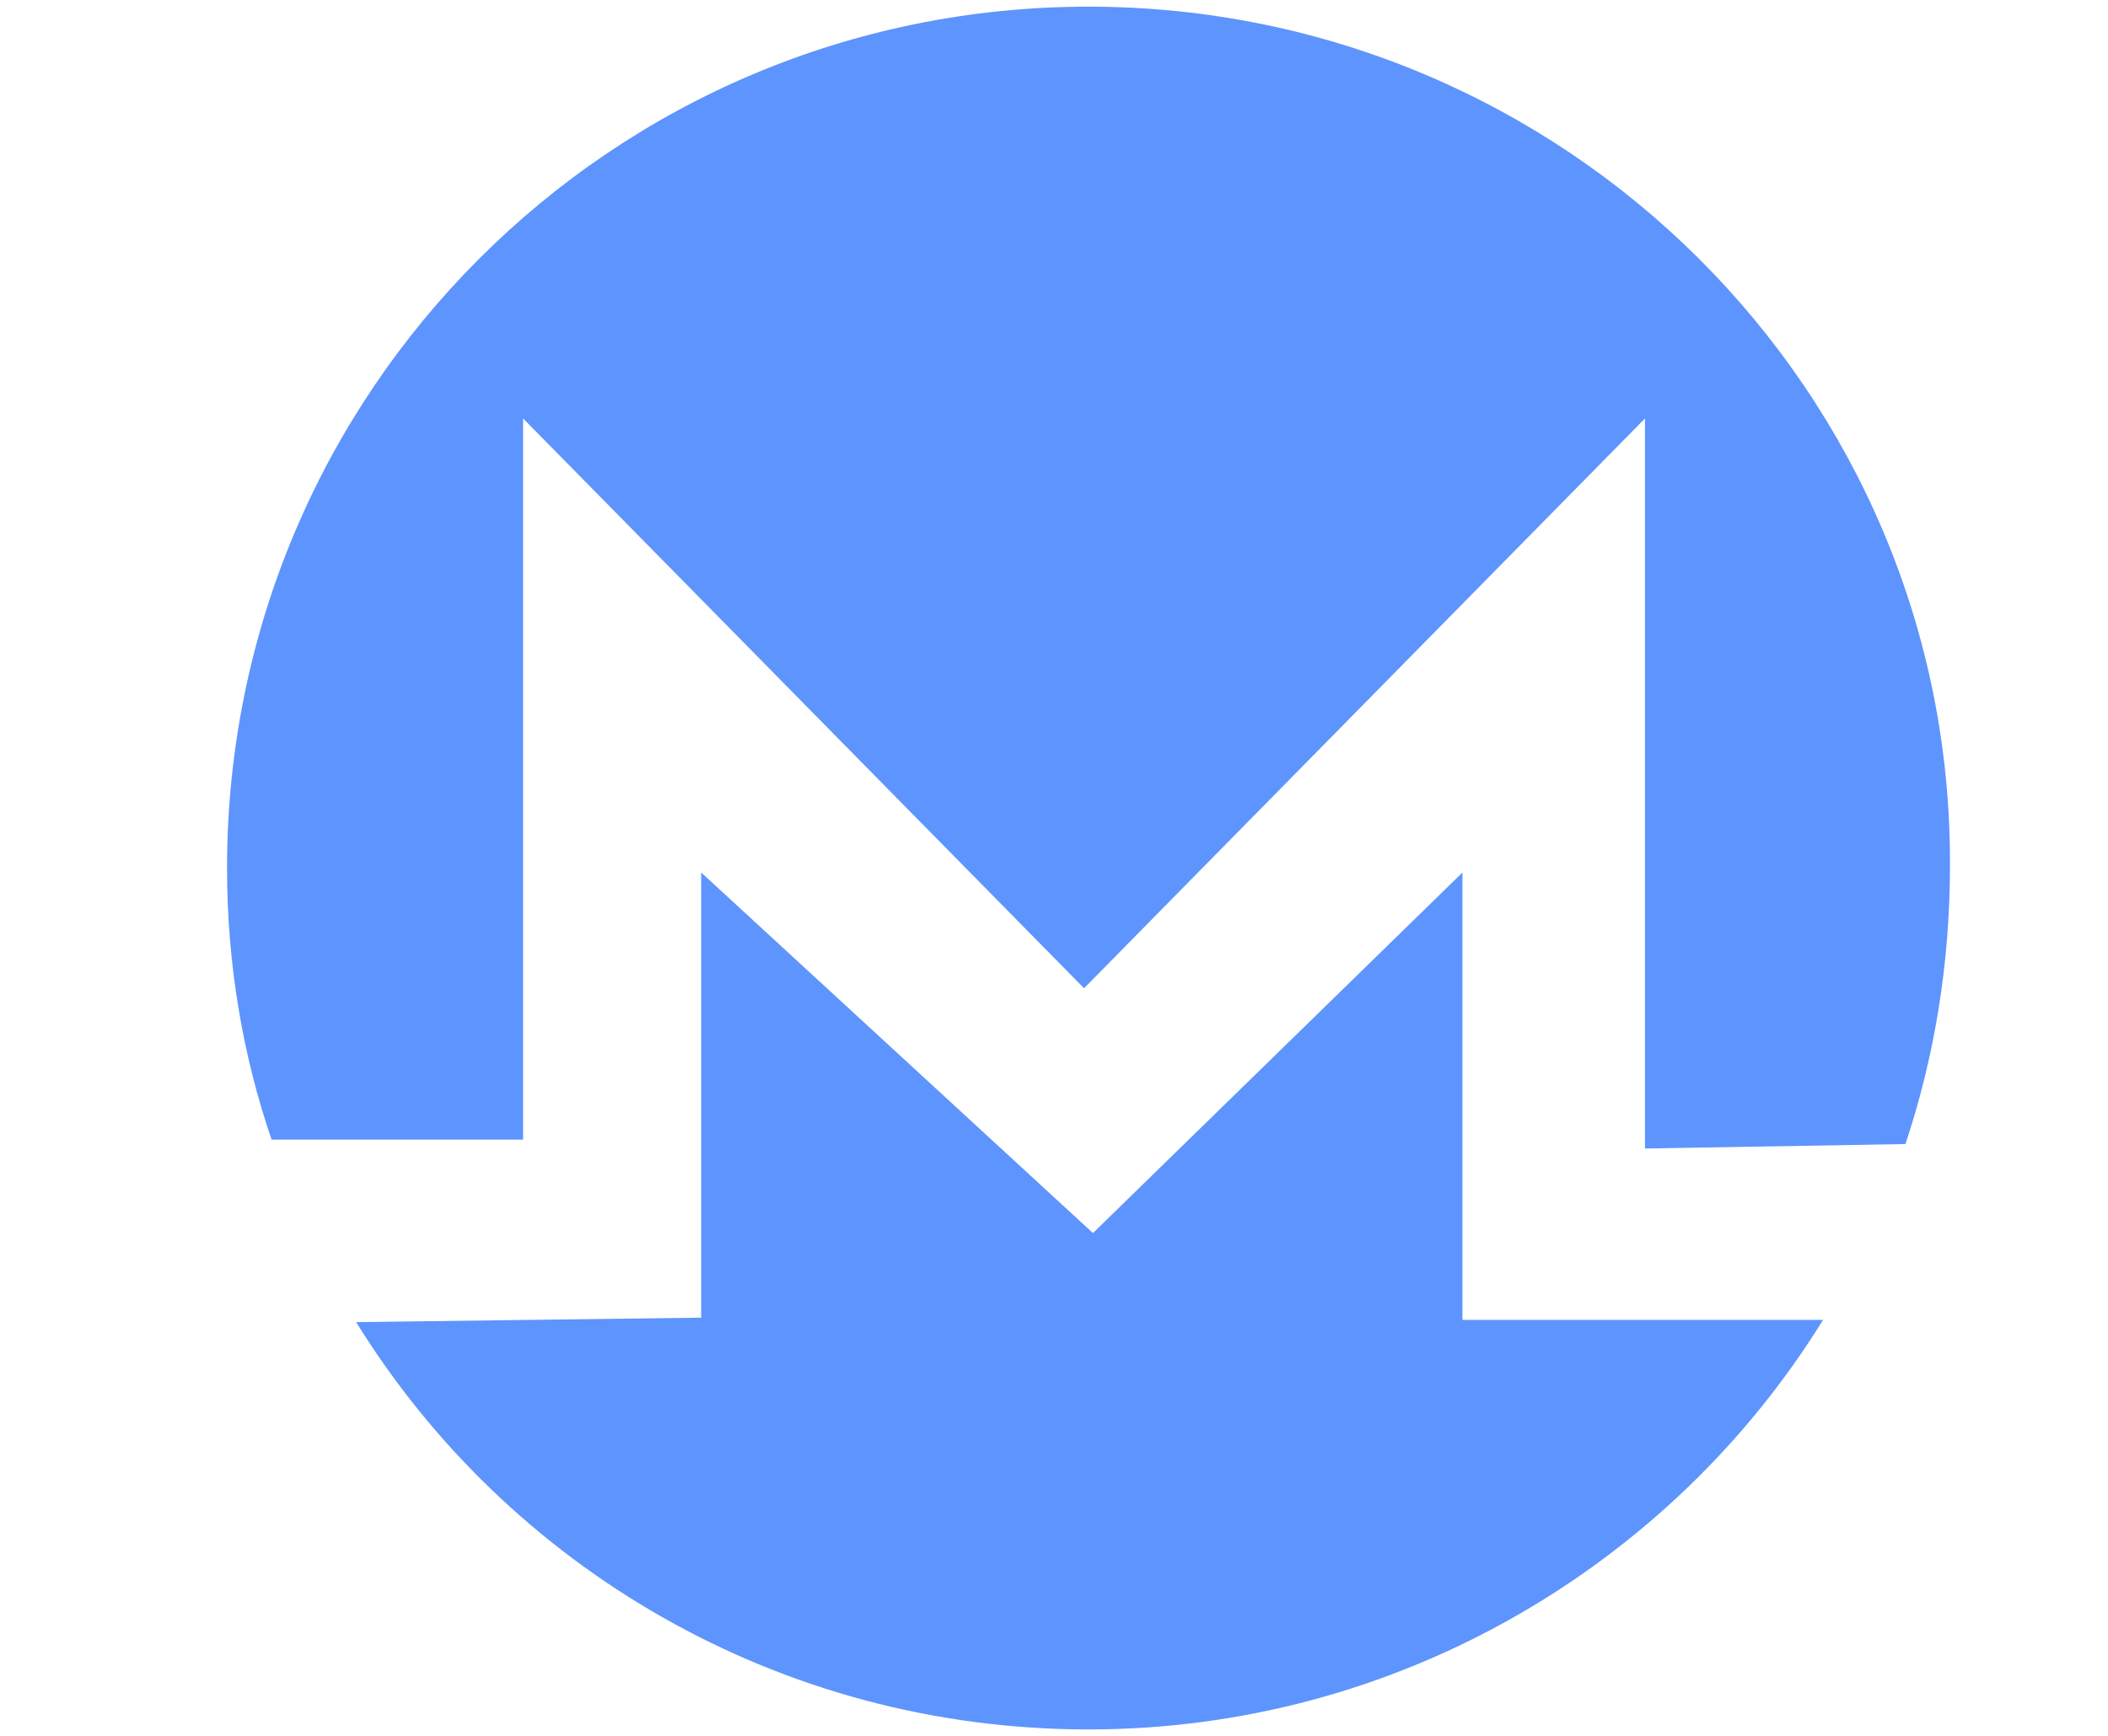<?xml version="1.0" encoding="utf-8"?>
<!-- Generator: Adobe Illustrator 21.0.0, SVG Export Plug-In . SVG Version: 6.00 Build 0)  -->
<svg version="1.1" id="Слой_1" xmlns="http://www.w3.org/2000/svg" xmlns:xlink="http://www.w3.org/1999/xlink" x="0px" y="0px"
	 viewBox="0 0 94.7 78" style="enable-background:new 0 0 94.7 78;" xml:space="preserve">
<style type="text/css">
	.st0{fill:#5E94FD;}
</style>
<g id="XMR">
	<path class="st0" d="M85.6,51.4c1.3-3.9,2-8.1,2-12.5C87.7,17.6,70.3,0.3,48.9,0.3S10.2,17.6,10.2,39c0,4.3,0.7,8.4,2,12.2h11.3
		V18.8l25.2,25.6l25.2-25.6v32.8L85.6,51.4z"/>
	<path class="st0" d="M16,59.4c6.8,11,19,18.3,32.9,18.3s26.2-7.4,33-18.4H65.7V39.2L49.1,55.4L31.5,39.2v20L16,59.4z"/>
</g>
</svg>
